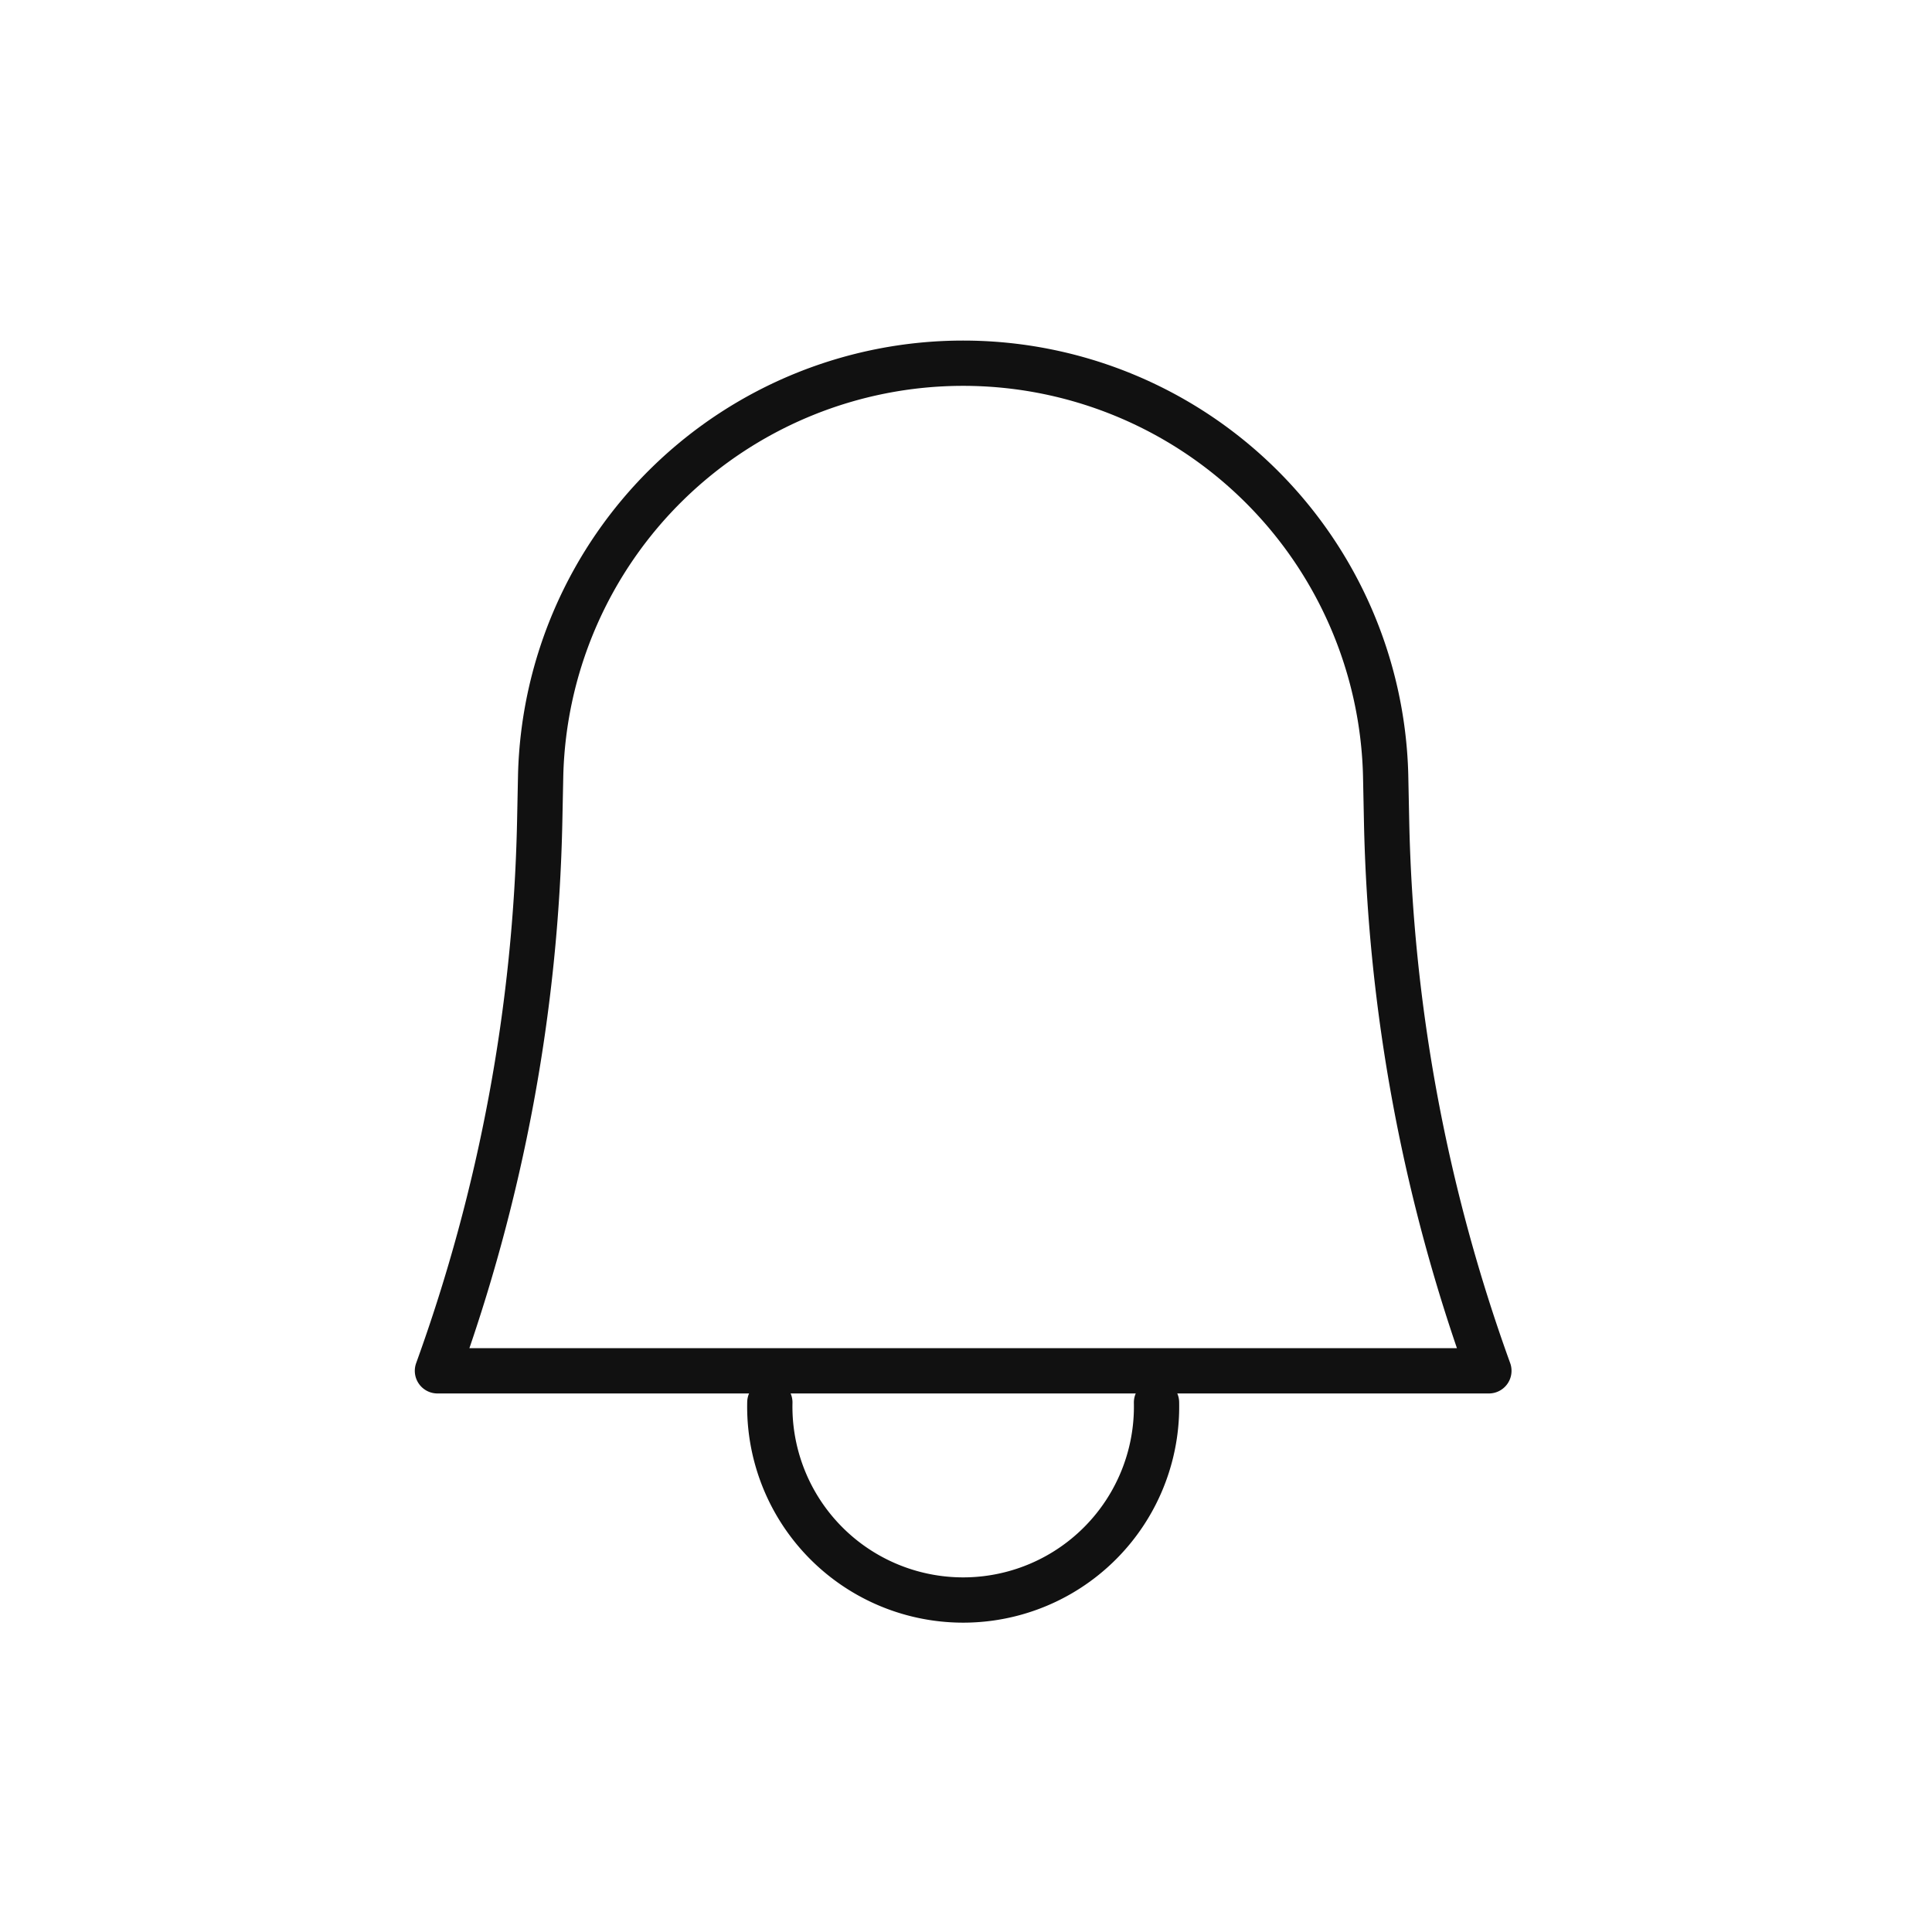<svg xmlns="http://www.w3.org/2000/svg" width="64" height="64" viewBox="0 0 64 64">
    <g data-name="그룹 23316">
        <g data-name="그룹 21812">
            <path data-name="사각형 6472" style="fill:none" d="M0 0h64v64H0z"/>
        </g>
        <g data-name="그룹 22957">
            <g data-name="그룹 21812">
                <g data-name="그룹 21804">
                    <path data-name="사각형 6472" style="fill:none" d="M0 0h50v50H0z" transform="translate(7 7)"/>
                </g>
            </g>
            <g data-name="그룹 21813">
                <path data-name="패스 17825" d="M485.166 611.685a6.406 6.406 0 1 1-12.809 0" transform="translate(-446.855 -565.227)" style="stroke:#111;stroke-linecap:round;stroke-linejoin:round;stroke-width:1.5px;fill:none"/>
                <path data-name="패스 17827" d="M35.33 34.226a56.912 56.912 0 0 1-3.389-18.215l-.031-1.516a14 14 0 0 0-27.991 0l-.031 1.514A56.885 56.885 0 0 1 .5 34.228h34.83z" transform="translate(13.991 11.182)" style="stroke:#111;stroke-linecap:round;stroke-linejoin:round;stroke-width:1.5px;fill:none"/>
            </g>
        </g>
    </g>
</svg>
